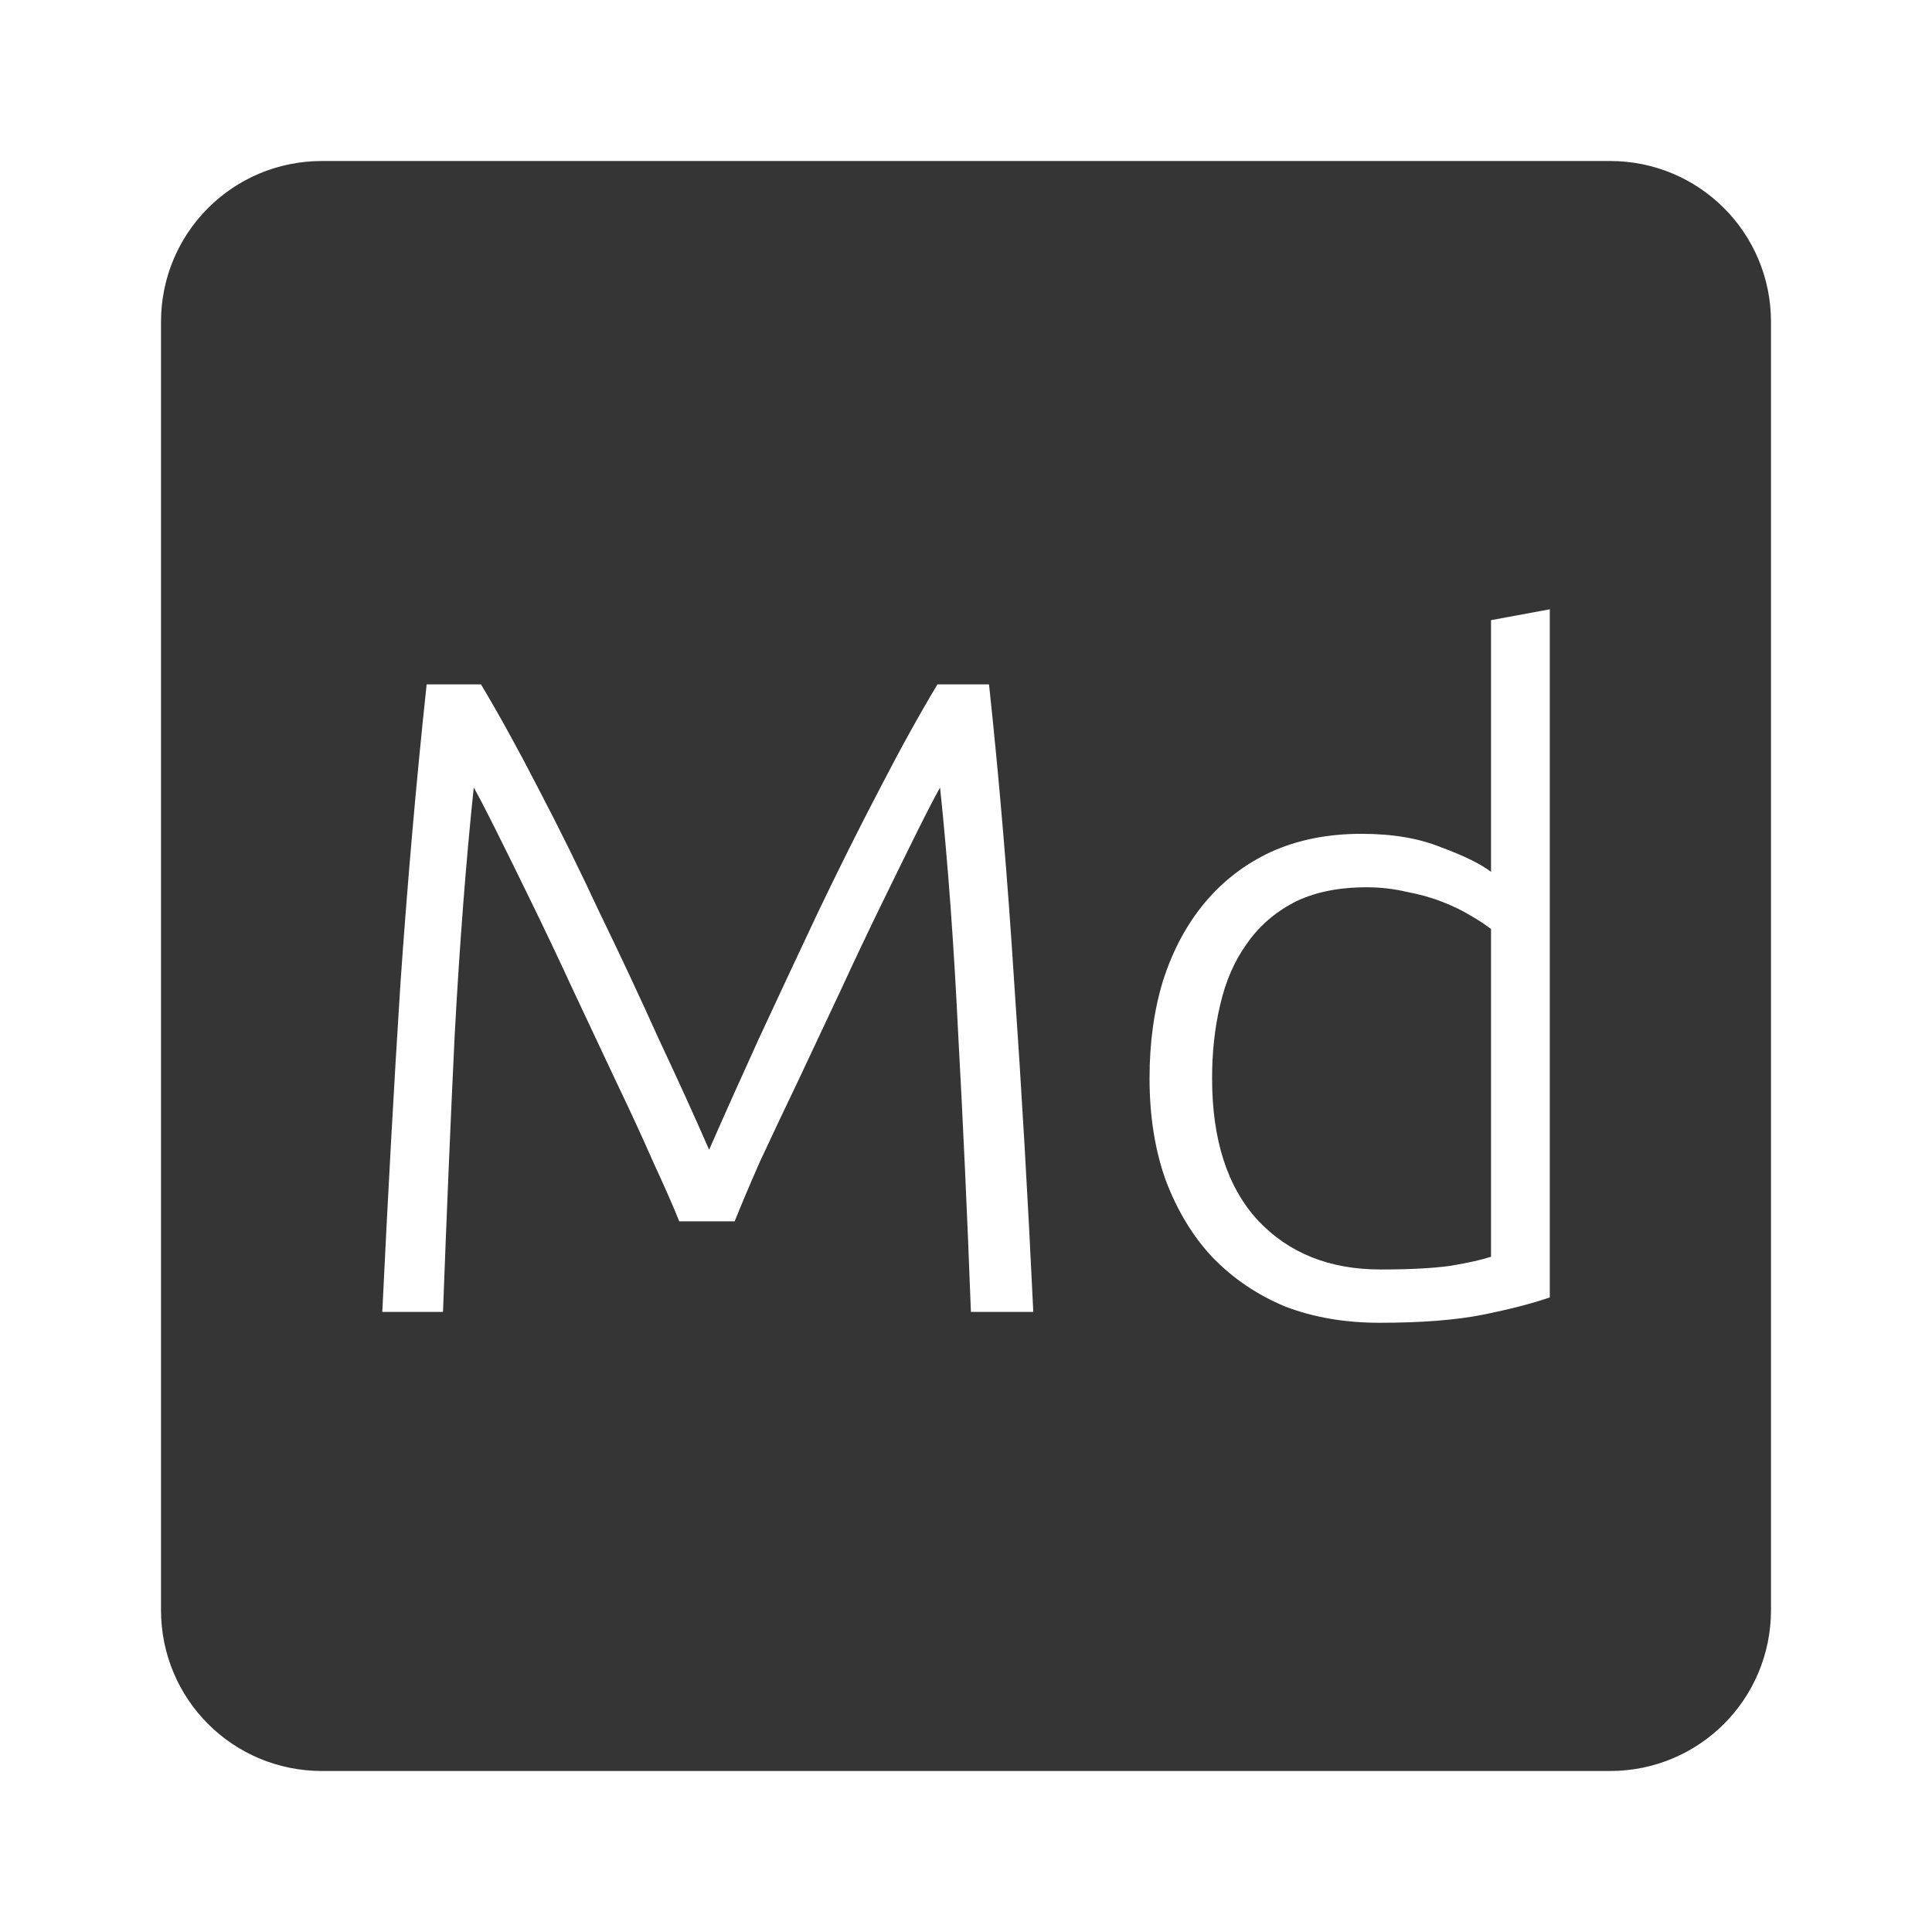 <?xml version="1.0" encoding="UTF-8" standalone="no"?>
<svg
   xmlns:dc="http://purl.org/dc/elements/1.1/"
   xmlns:cc="http://creativecommons.org/ns#"
   xmlns:rdf="http://www.w3.org/1999/02/22-rdf-syntax-ns#"
   xmlns:svg="http://www.w3.org/2000/svg"
   xmlns="http://www.w3.org/2000/svg"
   xmlns:sodipodi="http://sodipodi.sourceforge.net/DTD/sodipodi-0.dtd"
   xmlns:inkscape="http://www.inkscape.org/namespaces/inkscape"
   viewBox="0 0 24 24"
   id="svg2"
   version="1.1"
   inkscape:version="0.91 r13725"
   sodipodi:docname="indicator-keyboard-Md.svg">
  <defs
     id="defs8" />
  <sodipodi:namedview
     pagecolor="#ffffff"
     bordercolor="#666666"
     borderopacity="1"
     objecttolerance="10"
     gridtolerance="10"
     guidetolerance="10"
     inkscape:pageopacity="0"
     inkscape:pageshadow="2"
     inkscape:window-width="640"
     inkscape:window-height="480"
     id="namedview6"
     showgrid="false"
     inkscape:zoom="9.8333333"
     inkscape:cx="12"
     inkscape:cy="12"
     inkscape:window-x="65"
     inkscape:window-y="24"
     inkscape:window-maximized="0"
     inkscape:current-layer="svg2" />
  <path
     d="M 4,2 C 2.892,2 2,2.892 2,4 l 0,16 c 0,1.108 0.892,2 2,2 l 16,0 c 1.108,0 2,-0.892 2,-2 L 22,4 C 22,2.892 21.108,2 20,2 L 4,2 Z m 15.252,5.568 0,8.549 c -0.218,0.075 -0.495,0.147 -0.832,0.215 -0.337,0.067 -0.766,0.1 -1.283,0.1 -0.428,0 -0.817,-0.066 -1.17,-0.201 -0.345,-0.143 -0.645,-0.345 -0.9,-0.607 -0.248,-0.262 -0.441,-0.582 -0.584,-0.957 -0.135,-0.375 -0.203,-0.799 -0.203,-1.271 0,-0.443 0.055,-0.847 0.168,-1.215 0.12,-0.375 0.293,-0.697 0.518,-0.967 0.225,-0.27 0.5,-0.481 0.822,-0.631 0.33,-0.15 0.705,-0.225 1.125,-0.225 0.383,0 0.713,0.055 0.99,0.168 0.285,0.105 0.492,0.207 0.619,0.305 l 0,-3.127 0.73,-0.135 z m -13.953,0.934 0.676,0 c 0.225,0.375 0.464,0.81 0.719,1.305 0.255,0.488 0.506,0.997 0.754,1.529 0.255,0.525 0.5,1.047 0.732,1.564 0.24,0.51 0.449,0.97 0.629,1.383 0.18,-0.412 0.387,-0.873 0.619,-1.383 0.24,-0.518 0.485,-1.039 0.732,-1.564 0.255,-0.533 0.509,-1.042 0.764,-1.529 0.255,-0.495 0.496,-0.93 0.721,-1.305 l 0.641,0 c 0.127,1.185 0.232,2.425 0.314,3.723 0.09,1.298 0.169,2.655 0.236,4.072 l -0.775,0 C 12.016,15.09 11.963,13.939 11.903,12.844 11.85,11.742 11.776,10.721 11.678,9.783 c -0.06,0.105 -0.154,0.286 -0.281,0.541 -0.127,0.255 -0.272,0.551 -0.437,0.889 -0.165,0.337 -0.338,0.702 -0.518,1.092 -0.18,0.382 -0.357,0.758 -0.529,1.125 -0.172,0.36 -0.33,0.692 -0.473,1 -0.135,0.307 -0.239,0.555 -0.314,0.742 l -0.688,0 C 8.363,14.984 8.254,14.737 8.112,14.43 7.977,14.122 7.824,13.79 7.651,13.43 7.479,13.063 7.302,12.687 7.122,12.305 6.942,11.915 6.769,11.551 6.604,11.213 6.439,10.875 6.294,10.579 6.166,10.324 6.039,10.069 5.945,9.888 5.885,9.783 5.787,10.721 5.709,11.741 5.649,12.844 5.596,13.939 5.548,15.09 5.503,16.297 l -0.754,0 C 4.817,14.879 4.891,13.522 4.974,12.225 5.064,10.928 5.173,9.687 5.3,8.502 Z m 11.68,2.52 c -0.36,0 -0.663,0.064 -0.91,0.191 -0.24,0.127 -0.436,0.3 -0.586,0.518 -0.15,0.21 -0.259,0.461 -0.326,0.754 -0.068,0.285 -0.1,0.588 -0.1,0.91 0,0.765 0.19,1.355 0.572,1.768 0.382,0.405 0.89,0.607 1.52,0.607 0.36,0 0.648,-0.015 0.865,-0.045 0.225,-0.037 0.395,-0.076 0.508,-0.113 l 0,-4.072 c -0.068,-0.052 -0.155,-0.11 -0.26,-0.17 -0.098,-0.06 -0.213,-0.115 -0.348,-0.168 -0.135,-0.053 -0.282,-0.093 -0.439,-0.123 -0.158,-0.037 -0.324,-0.057 -0.496,-0.057 z"
     style="fill:#353535;fill-opacity:1"
     id="path4"
     inkscape:connector-curvature="0" />
</svg>
